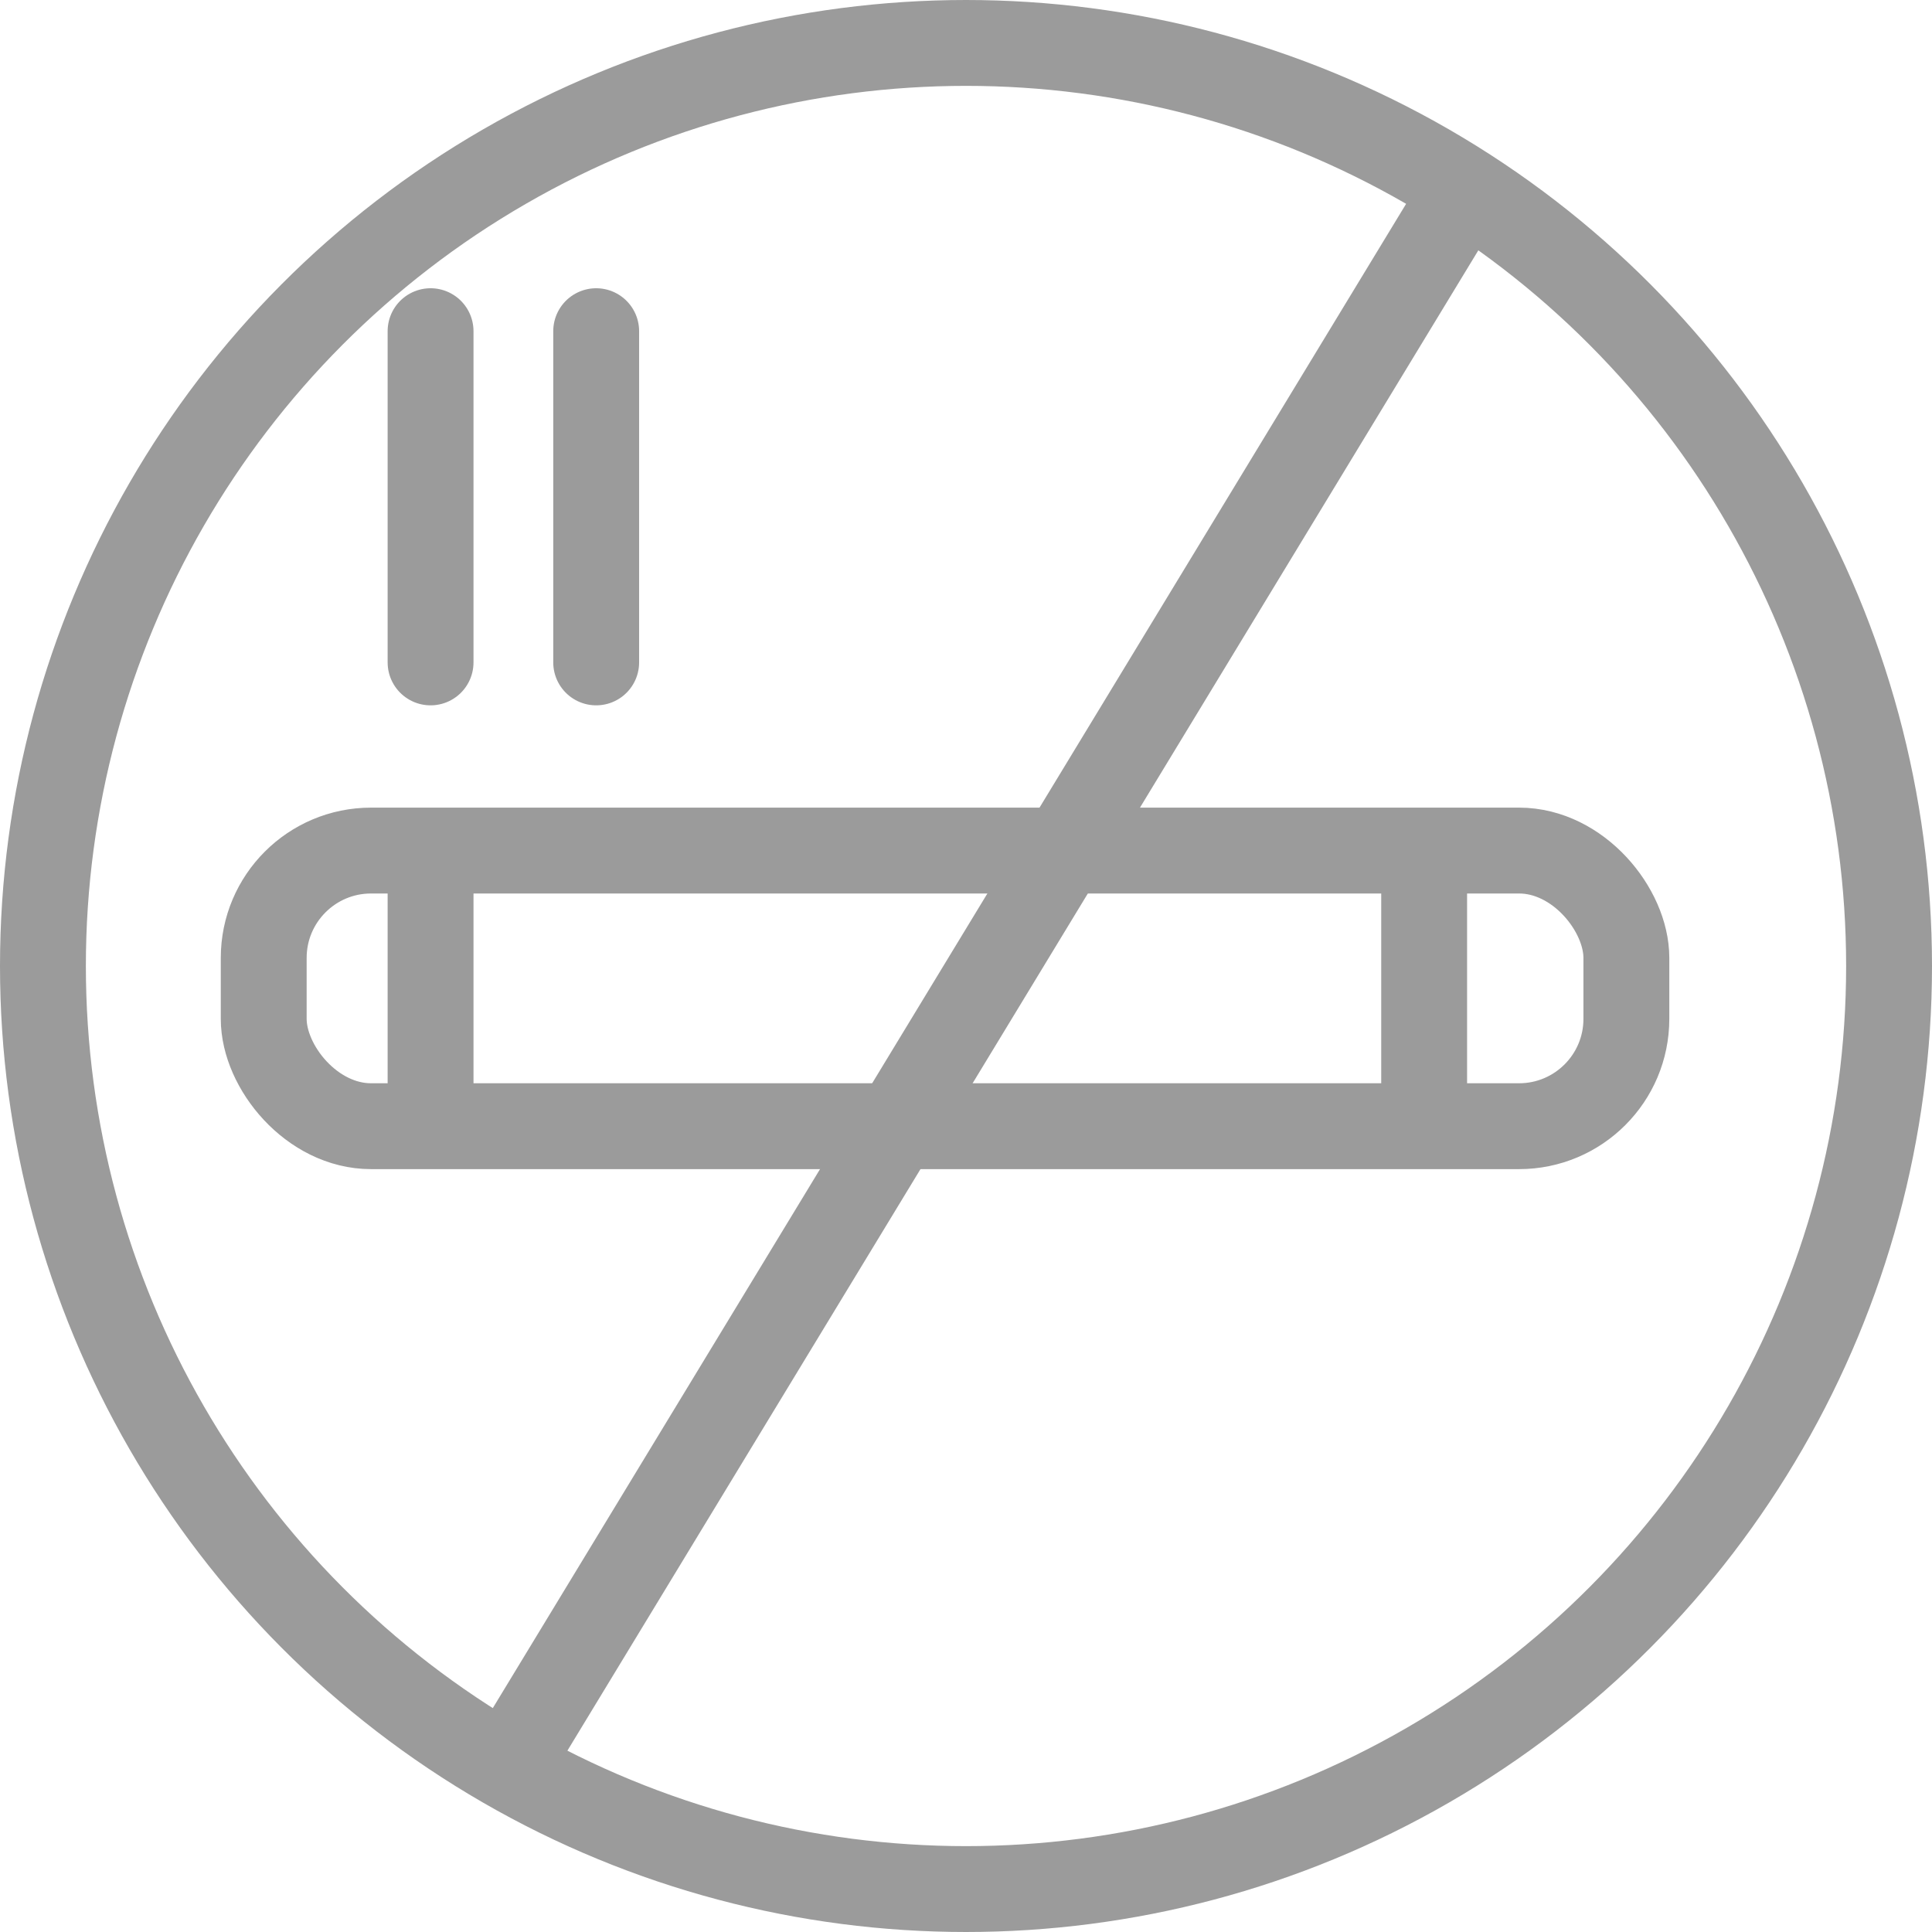 <?xml version="1.0" encoding="UTF-8"?>
<svg width="36px" height="36px" viewBox="0 0 36 36" version="1.1" xmlns="http://www.w3.org/2000/svg" xmlns:xlink="http://www.w3.org/1999/xlink">
    <!-- Generator: Sketch 46.1 (44463) - http://www.bohemiancoding.com/sketch -->
    <title>No smoking</title>
    <desc>Created with Sketch.</desc>
    <defs></defs>
    <g id="Symbols" stroke="none" stroke-width="1" fill="none" fill-rule="evenodd">
        <g id="smoking-Qns" transform="translate(-382, -5)" stroke="#9B9B9B">
            <g id="Group-41-Copy">
                <g id="Group-40">
                    <g id="Group-38" transform="translate(328, 0)">
                        <g id="Group-37" transform="translate(54, 5)">
                            <g id="Group-36">
                                <g id="No-smoking-Inactive">
                                    <g id="No-smoking">
                                        <circle id="Oval" stroke-width="1.6" cx="18" cy="18" r="17.2"></circle>
                                        <path d="M27.257,3.6 L9.771,32.4" id="Line" stroke-width="1.6" stroke-linecap="square"></path>
                                        <path d="M8.023,6.171 L8.023,12.343" id="Line-2-Copy" stroke-width="1.6" stroke-linecap="round"></path>
                                        <path d="M11.109,6.171 L11.109,12.343" id="Line-2-Copy" stroke-width="1.6" stroke-linecap="round"></path>
                                        <g id="Group-2" transform="translate(4.114, 15.049)" stroke-width="1.6">
                                            <rect id="Rectangle-4" x="0.8" y="0.8" width="25.391" height="5.136" rx="2"></rect>
                                            <path d="M3.909,1.07 L3.909,5.348" id="Line-2" stroke-linecap="square"></path>
                                            <path d="M22.423,1.07 L22.423,5.348" id="Line-2" stroke-linecap="square"></path>
                                        </g>
                                    </g>
                                </g>
                            </g>
                        </g>
                    </g>
                </g>
            </g>
        </g>
    </g>
</svg>